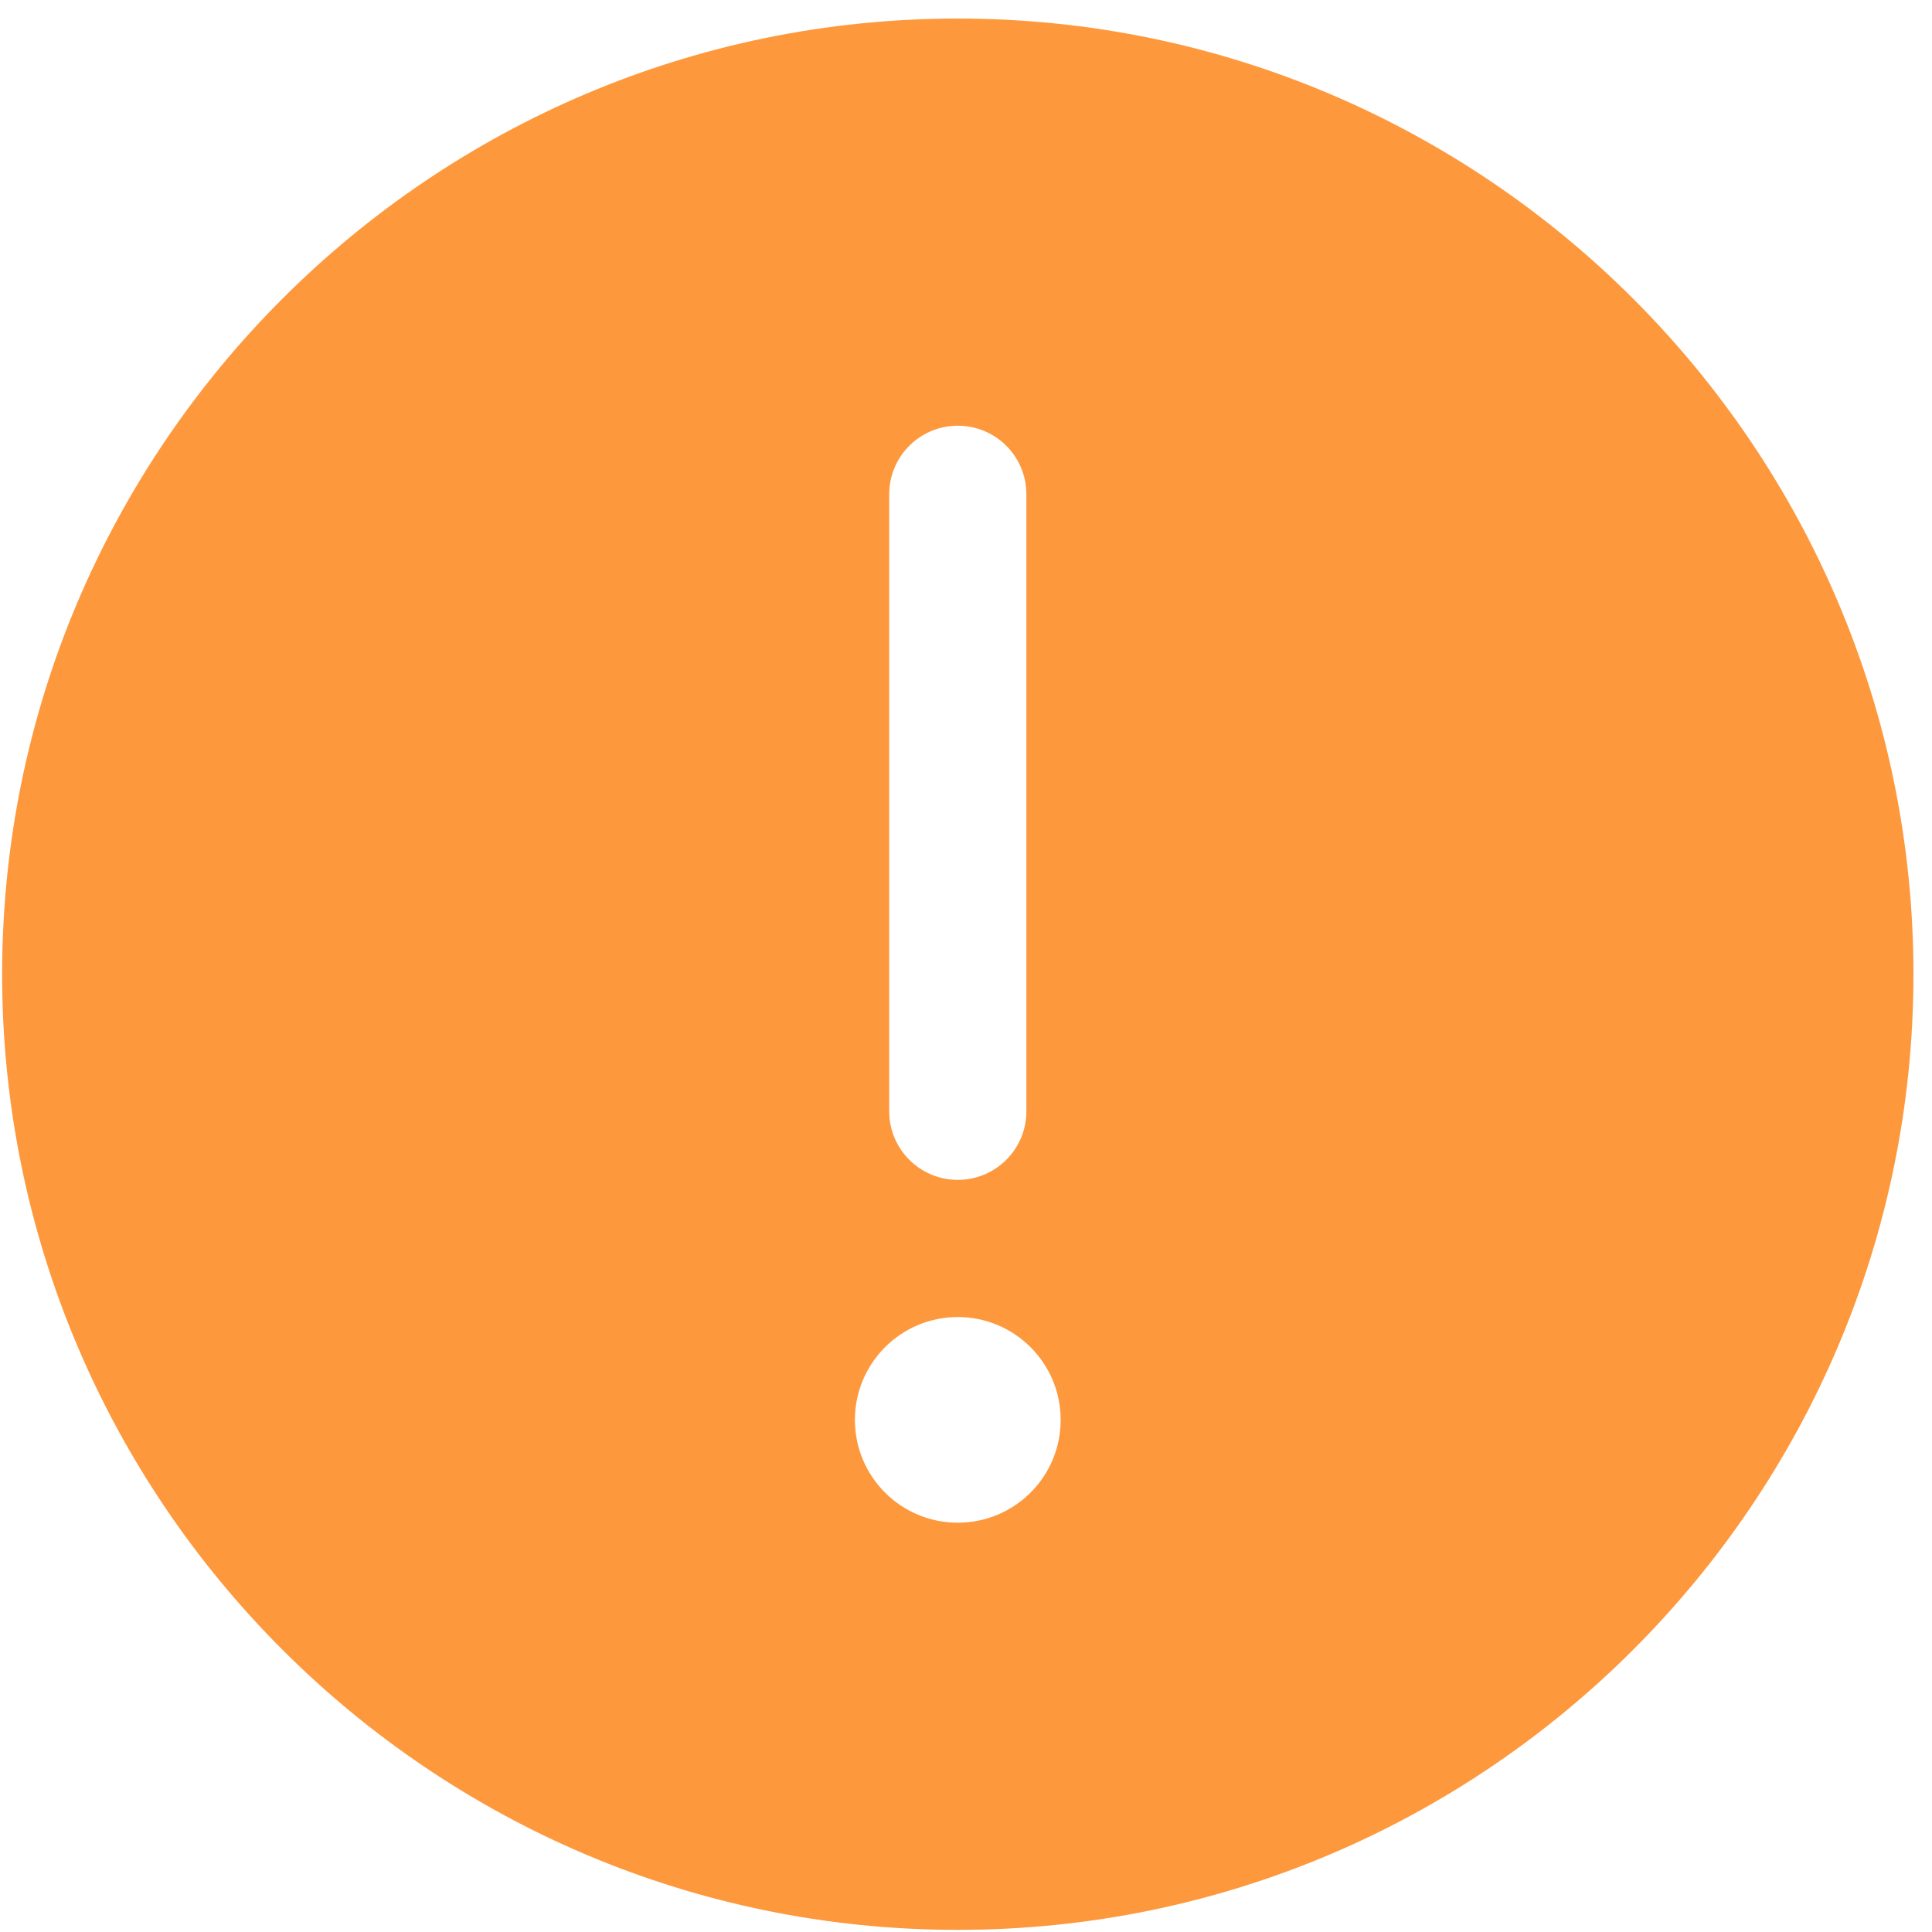 ﻿<?xml version="1.0" encoding="utf-8"?>
<svg version="1.1" xmlns:xlink="http://www.w3.org/1999/xlink" width="20px" height="20px" xmlns="http://www.w3.org/2000/svg">
  <g transform="matrix(1 0 0 1 -205 -604 )">
    <path d="M 0.022 10.085  C 0.022 15.54  4.46 19.978  9.915 19.978  C 15.37 19.978  19.808 15.541  19.808 10.085  C 19.808 4.63  15.37 0.192  9.915 0.192  C 4.46 0.192  0.022 4.63  0.022 10.085  Z M 10.625 11.505  C 10.625 11.896  10.307 12.214  9.915 12.214  C 9.523 12.214  9.205 11.896  9.205 11.505  L 9.205 5.117  C 9.205 4.724  9.523 4.407  9.915 4.407  C 10.307 4.407  10.625 4.724  10.625 5.117  L 10.625 11.505  Z M 10.98 14.699  C 10.98 15.287  10.503 15.763  9.915 15.763  C 9.327 15.763  8.85 15.287  8.85 14.699  C 8.85 14.111  9.327 13.634  9.915 13.634  C 10.503 13.634  10.98 14.111  10.98 14.699  Z " fill-rule="nonzero" fill="#fe983d" stroke="none" transform="matrix(1 0 0 1 205 604 )" />
  </g>
</svg>